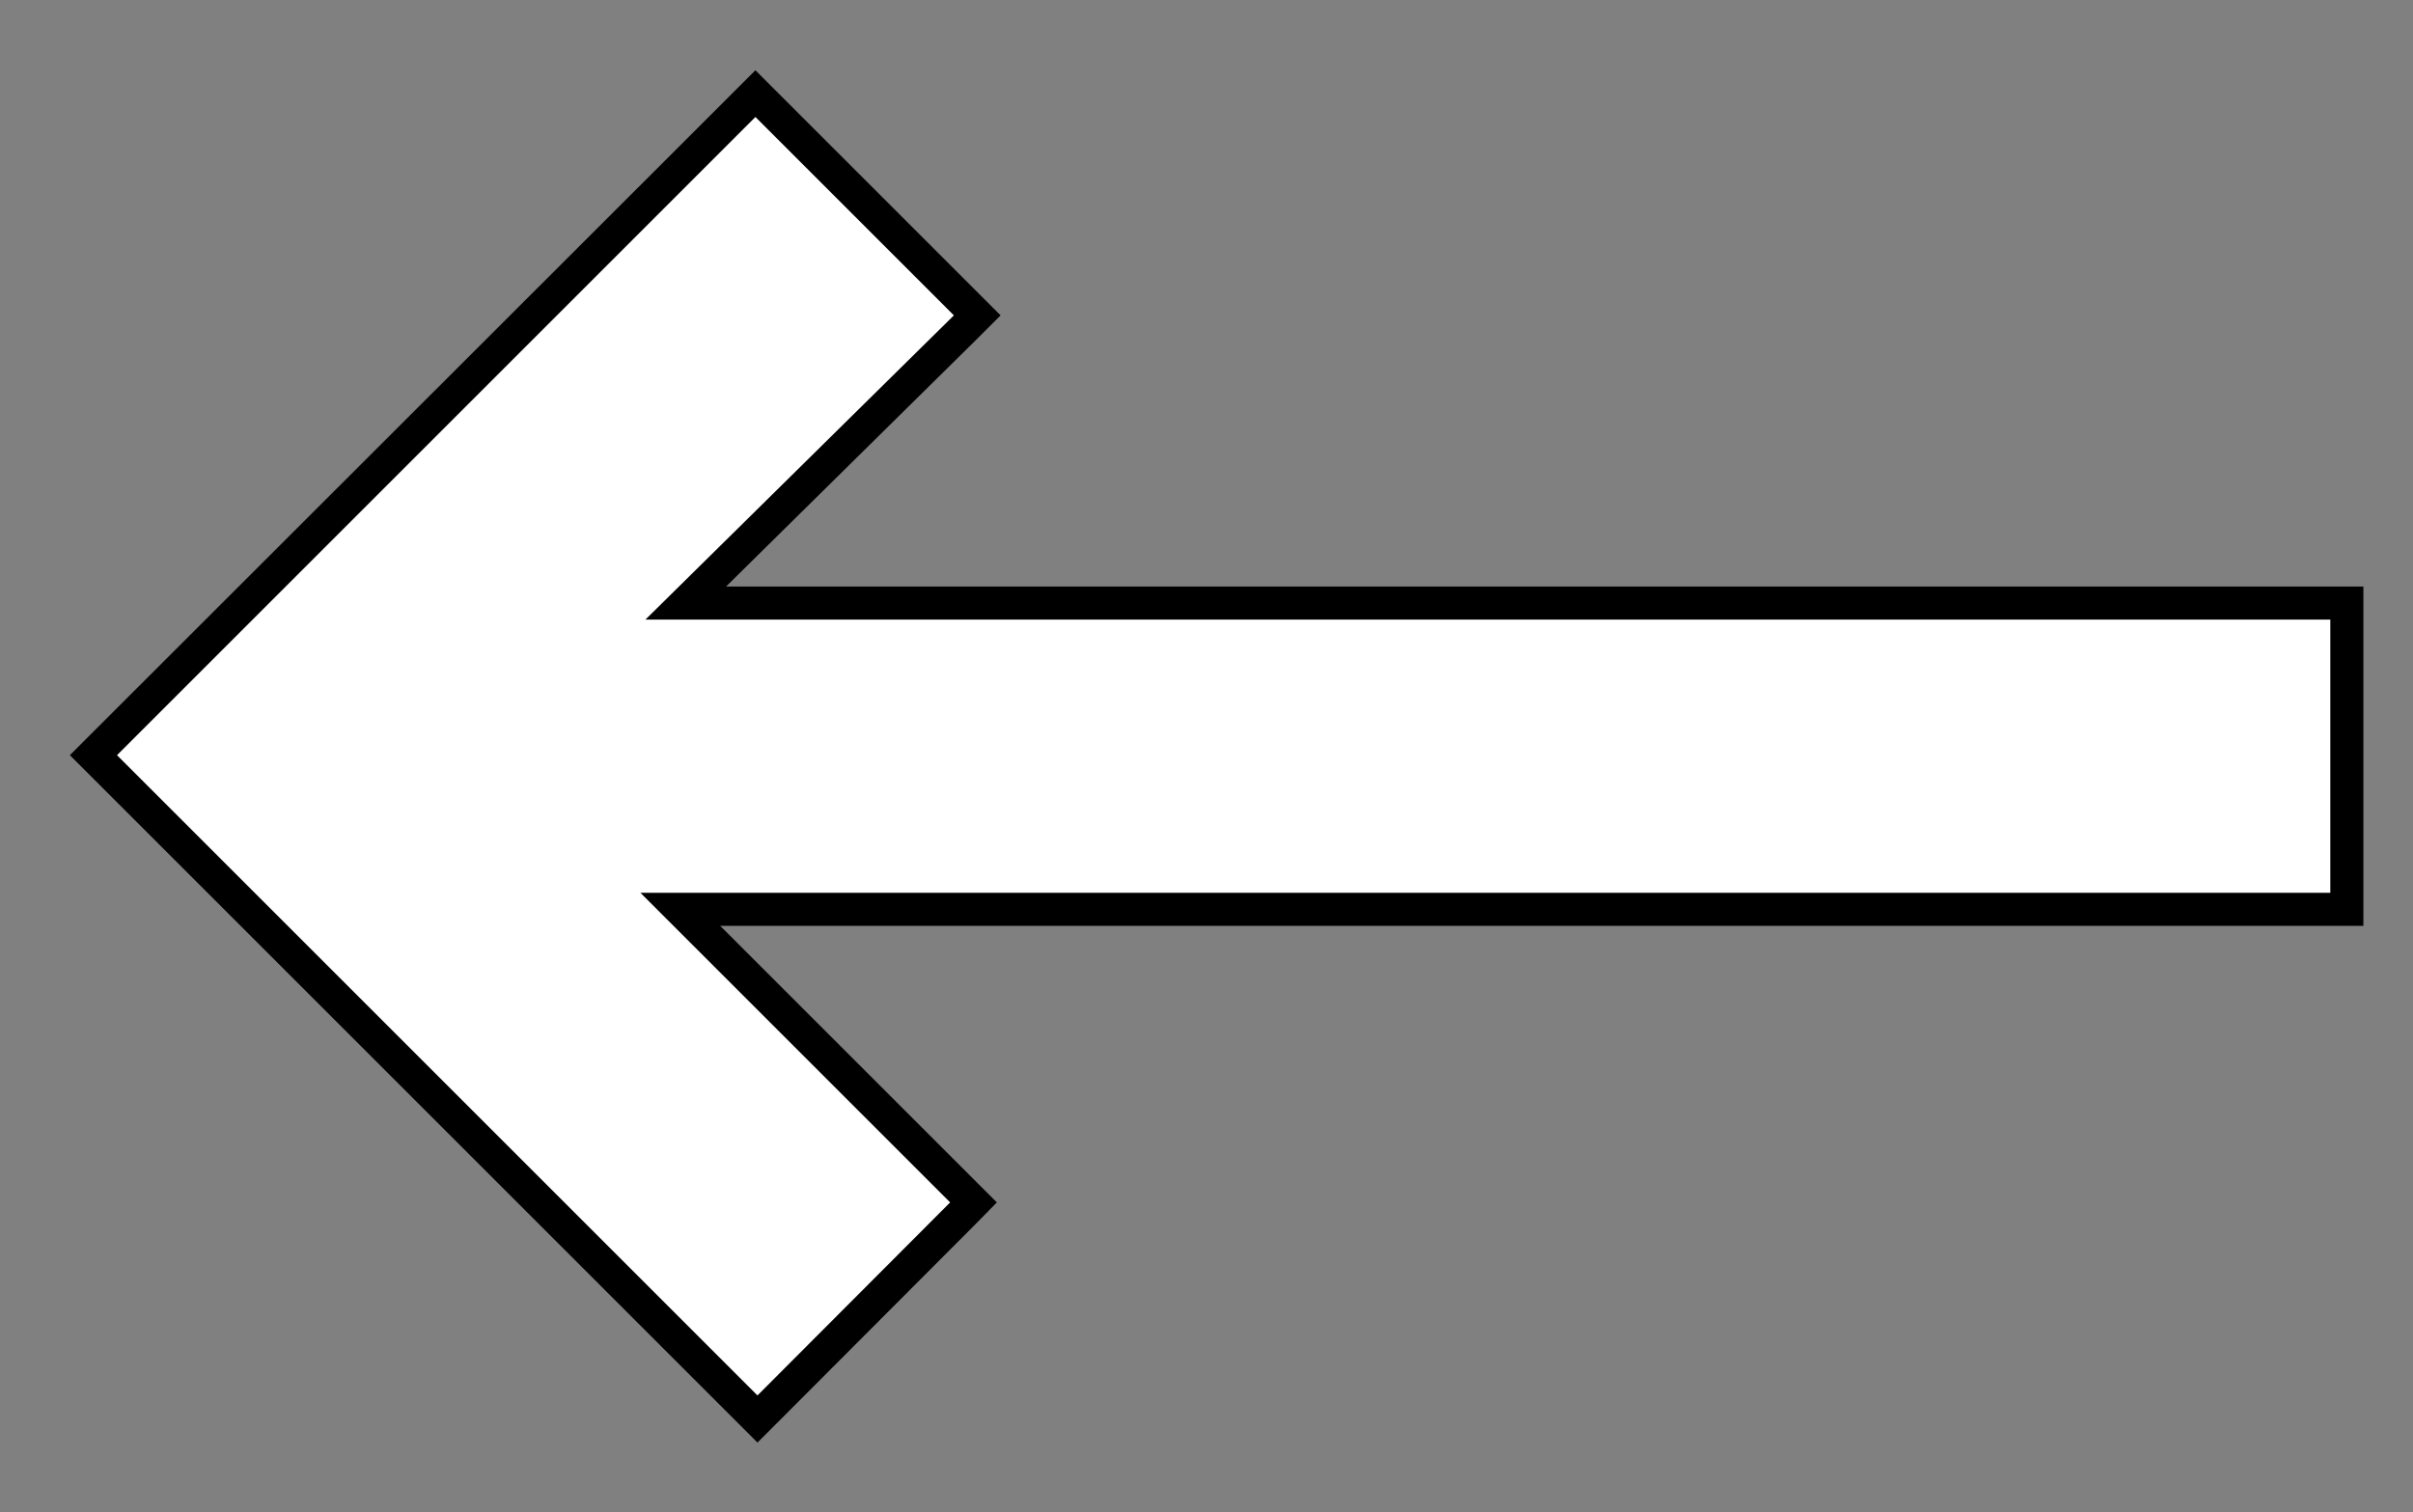 <?xml version="1.0" encoding="UTF-8"?>
<svg xmlns="http://www.w3.org/2000/svg" version="1.1" viewBox="0 0 583.6 365.9">
  <rect x="0" y="0" width="583.6" height="365.9" fill="#808080" stroke="none"/>
  <defs>
    <style>
      .cls-1 {
        fill: #fff;
      }
    </style>
  </defs>
  <!-- Generator: Adobe Illustrator 28.6.0, SVG Export Plug-In . SVG Version: 1.2.0 Build 709)  -->
  <g>
    <g id="Logo">
      <g>
        <polygon class="cls-1" points="22.6 182.7 182.7 22.6 236.4 76.3 165.8 145.9 567.6 145.9 567.6 220 164.5 220 235.4 290.9 183.2 343.2 22.6 182.7"/>
        <path d="M182.7,28.3l48,48-74.6,73.6h407.5v66.1H154.9l74.9,74.9-46.6,46.7L28.3,182.7,182.7,28.3M182.7,17l-5.7,5.7L22.6,177l-5.7,5.7,5.7,5.7,154.9,154.9,5.7,5.7,5.7-5.7,46.6-46.7,5.6-5.7-5.7-5.7-61.2-61.2h397.4v-82.1H175.6l60.7-59.9,5.7-5.7-5.7-5.7-48-48-5.7-5.7h0Z"/>
      </g>
    </g>
  </g>
</svg>